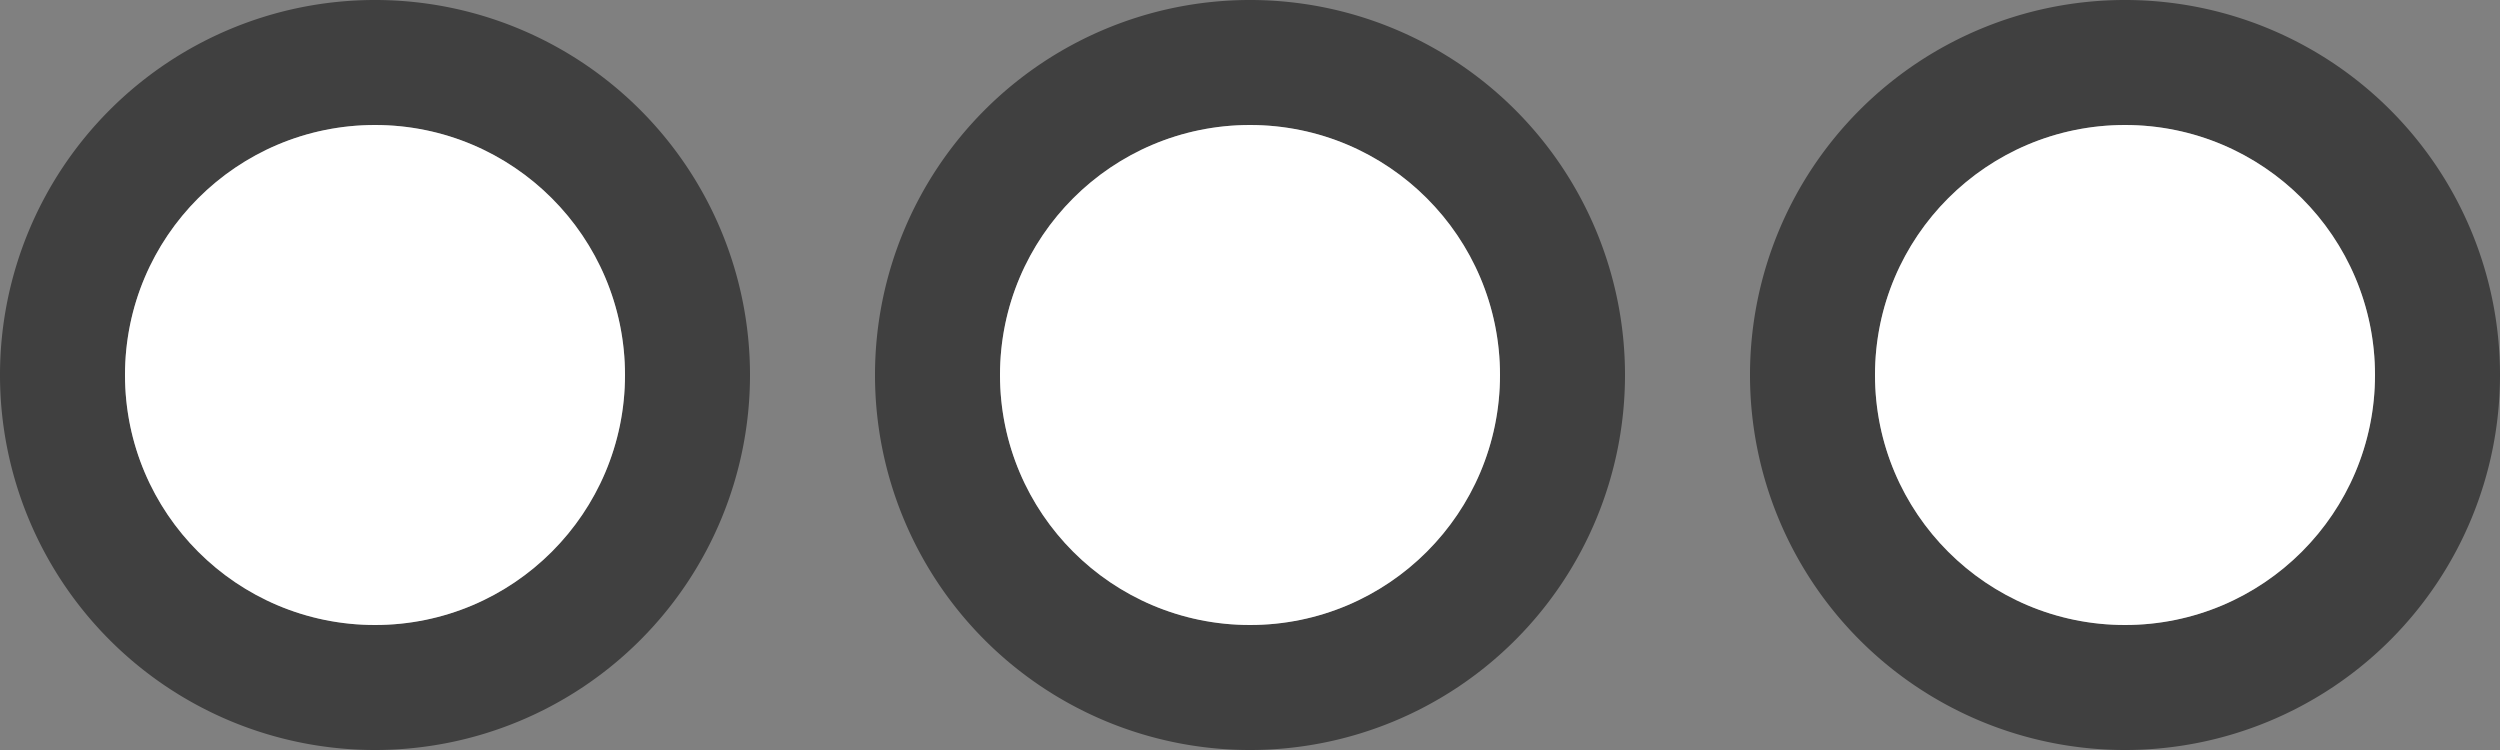 <svg xmlns="http://www.w3.org/2000/svg" viewBox="0 0 20 6">
  <rect x="0" y="0" width="20" height="6" fill="#808080" stroke="none"/>
  <defs>
    <style>
      .cls-1{opacity:.5}.cls-2{fill:#fff}
    </style>
  </defs>
  <path class="cls-1" d="M6 3a3 3 0 1 0 3 3 3 3 0 0 0-3-3zm0 5a2 2 0 1 1 2-2 2 2 0 0 1-2 2z" transform="translate(-3 -3)"/>
  <circle class="cls-2" cx="3" cy="3" r="2"/>
  <path class="cls-1" d="M13 3a3 3 0 1 0 3 3 3 3 0 0 0-3-3zm0 5a2 2 0 1 1 2-2 2 2 0 0 1-2 2z" transform="translate(-3 -3)"/>
  <circle class="cls-2" cx="10" cy="3" r="2"/>
  <path class="cls-1" d="M20 3a3 3 0 1 0 3 3 3 3 0 0 0-3-3zm0 5a2 2 0 1 1 2-2 2 2 0 0 1-2 2z" transform="translate(-3 -3)"/>
  <circle class="cls-2" cx="17" cy="3" r="2"/>
</svg>
